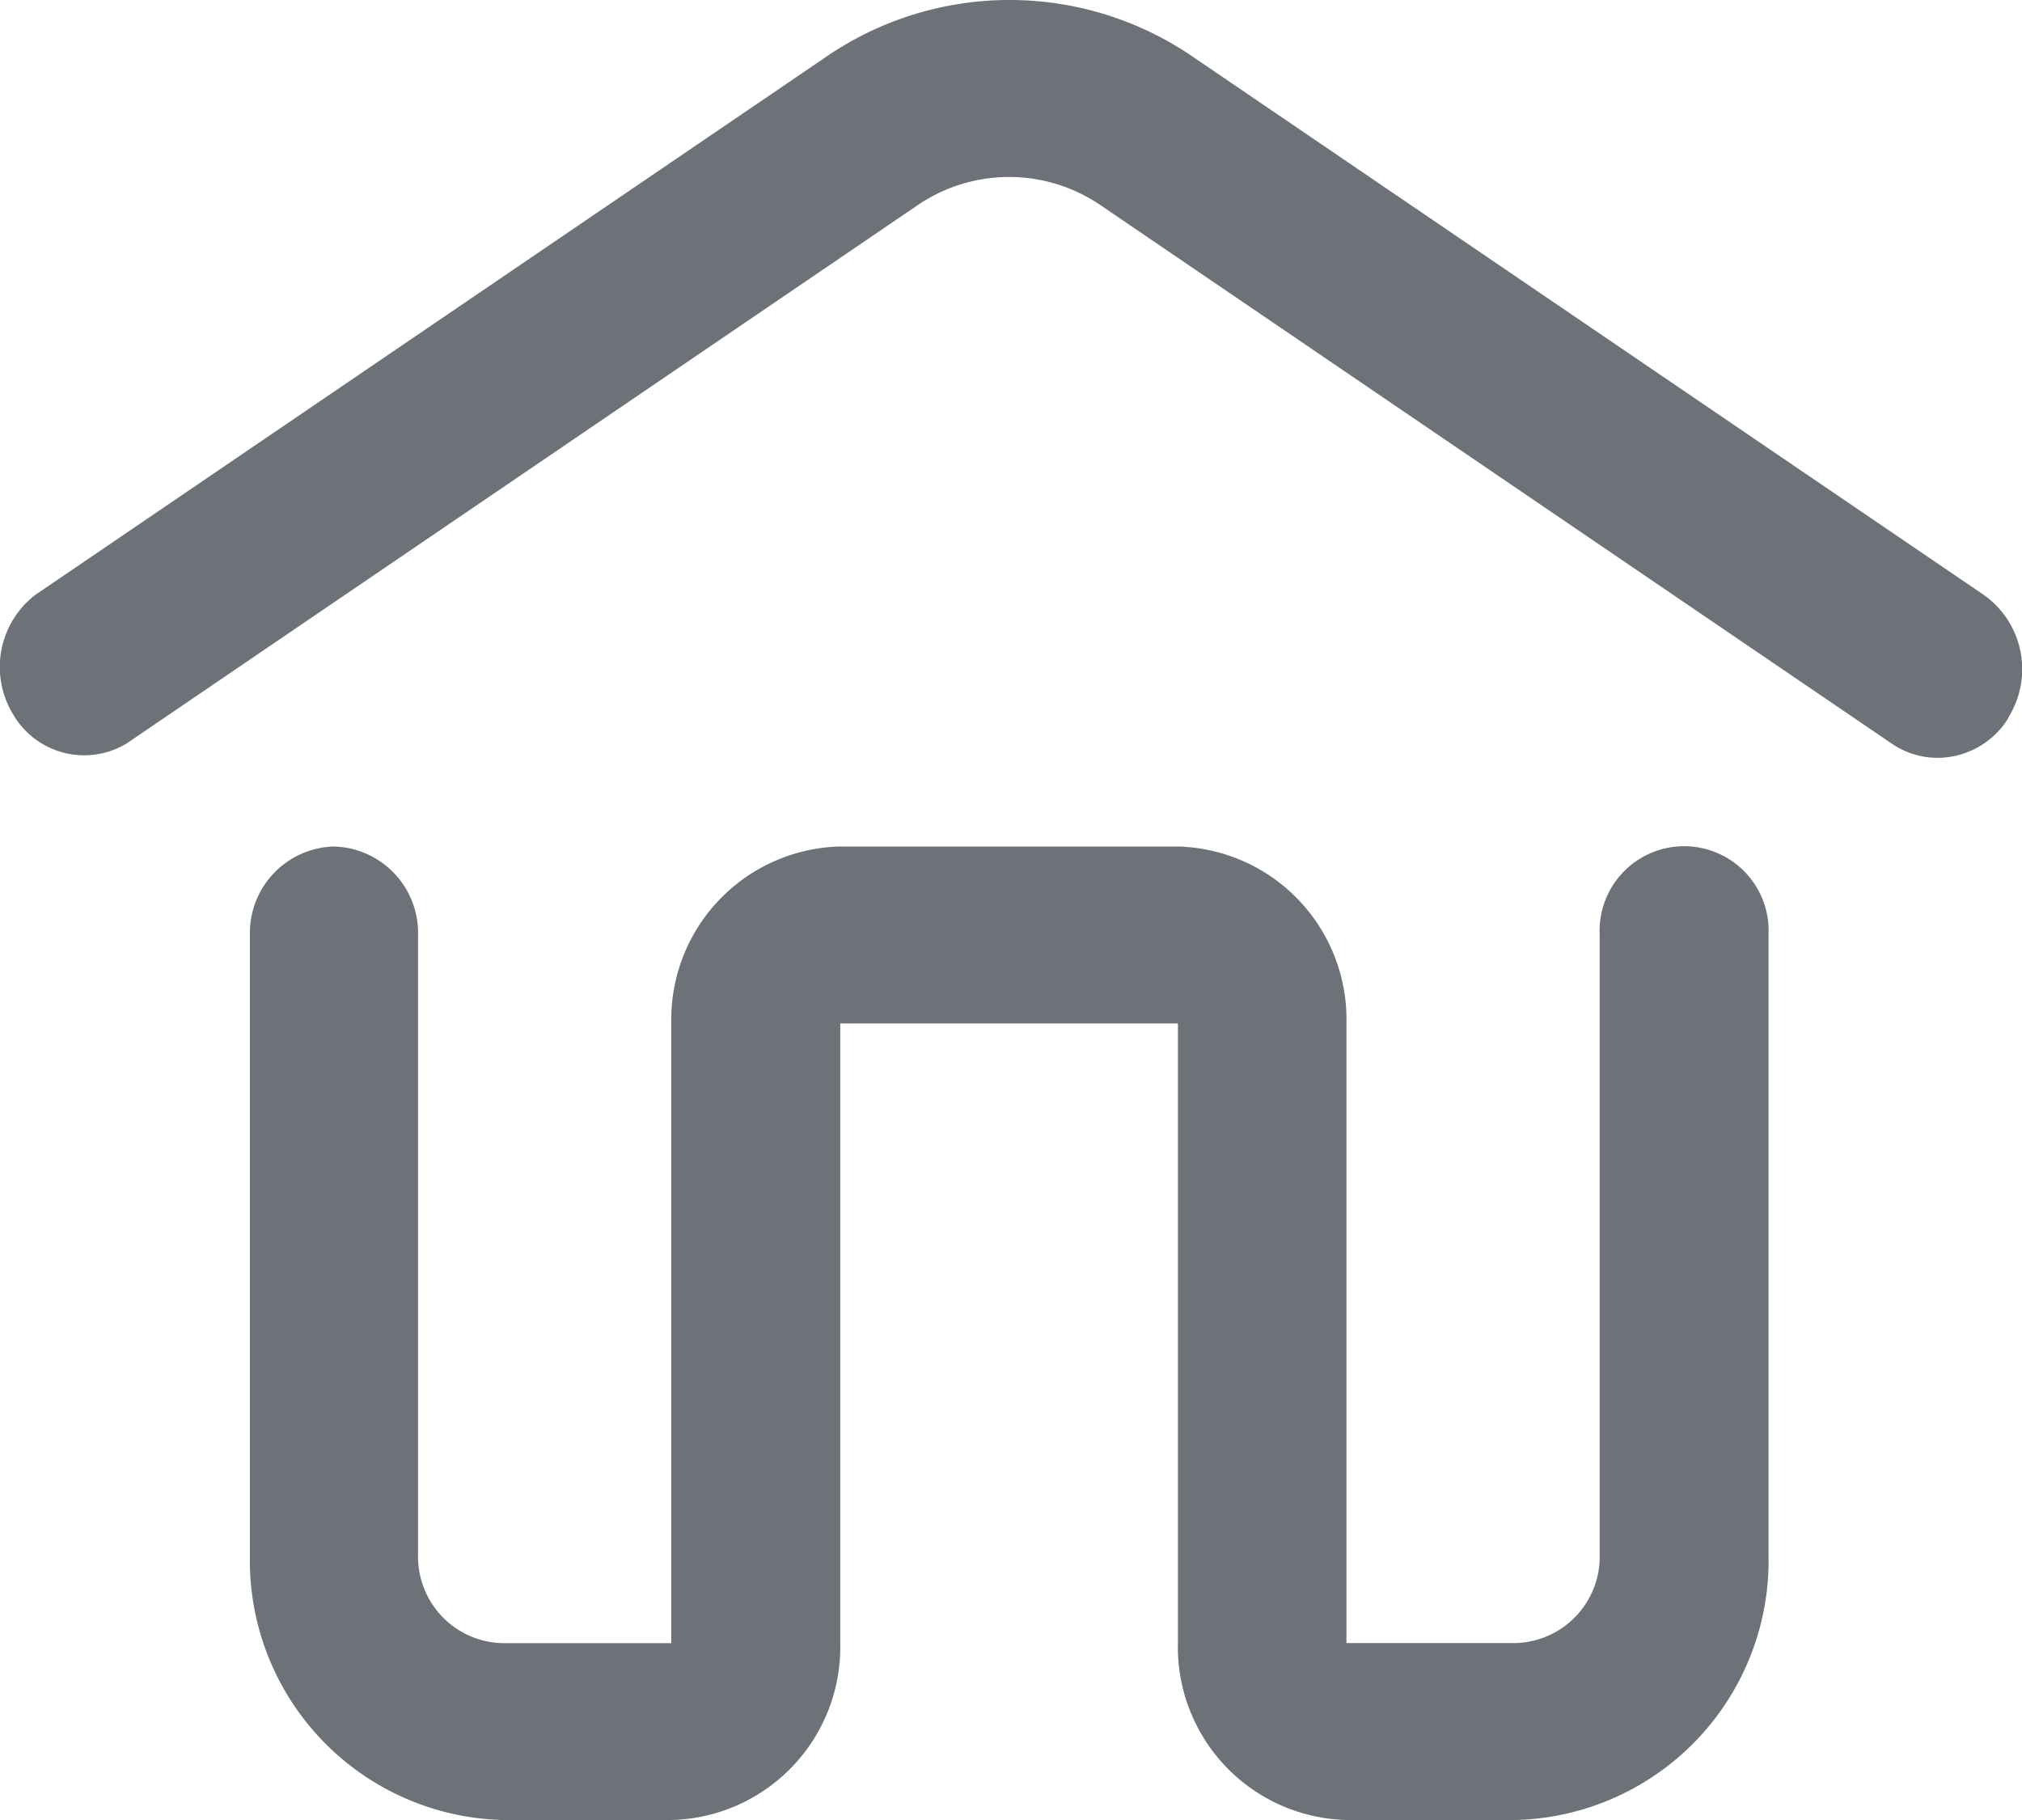 <svg id="Icon_house" data-name="Icon/house" xmlns="http://www.w3.org/2000/svg" width="20" height="18" viewBox="0 0 20 18">
  <g id="home" transform="translate(0 0)">
    <path id="Home-2" data-name="Home" d="M13.32,18a1.711,1.711,0,0,1-1.669-1.75V10.122H8.311V16.25A1.711,1.711,0,0,1,6.642,18H4.972a2.567,2.567,0,0,1-2.5-2.626V9.246A.855.855,0,0,1,3.3,8.372a.855.855,0,0,1,.835.875v6.128a.856.856,0,0,0,.835.876h1.67V10.122a1.711,1.711,0,0,1,1.669-1.75h3.34a1.711,1.711,0,0,1,1.669,1.75V16.25h1.67a.855.855,0,0,0,.835-.876V9.246a.836.836,0,1,1,1.67,0v6.128A2.567,2.567,0,0,1,14.99,18ZM18.714,7.356,10.891,2.033a1.606,1.606,0,0,0-1.82,0L1.248,7.356A.813.813,0,0,1,.132,7.069.9.9,0,0,1,.347,5.885L8.17.563a3.208,3.208,0,0,1,3.631,0l7.823,5.322a.9.9,0,0,1,.242,1.209V7.1a.825.825,0,0,1-.7.395A.8.8,0,0,1,18.714,7.356Z" transform="translate(0 0)" fill="#6d7278"/>
  </g>
</svg>
